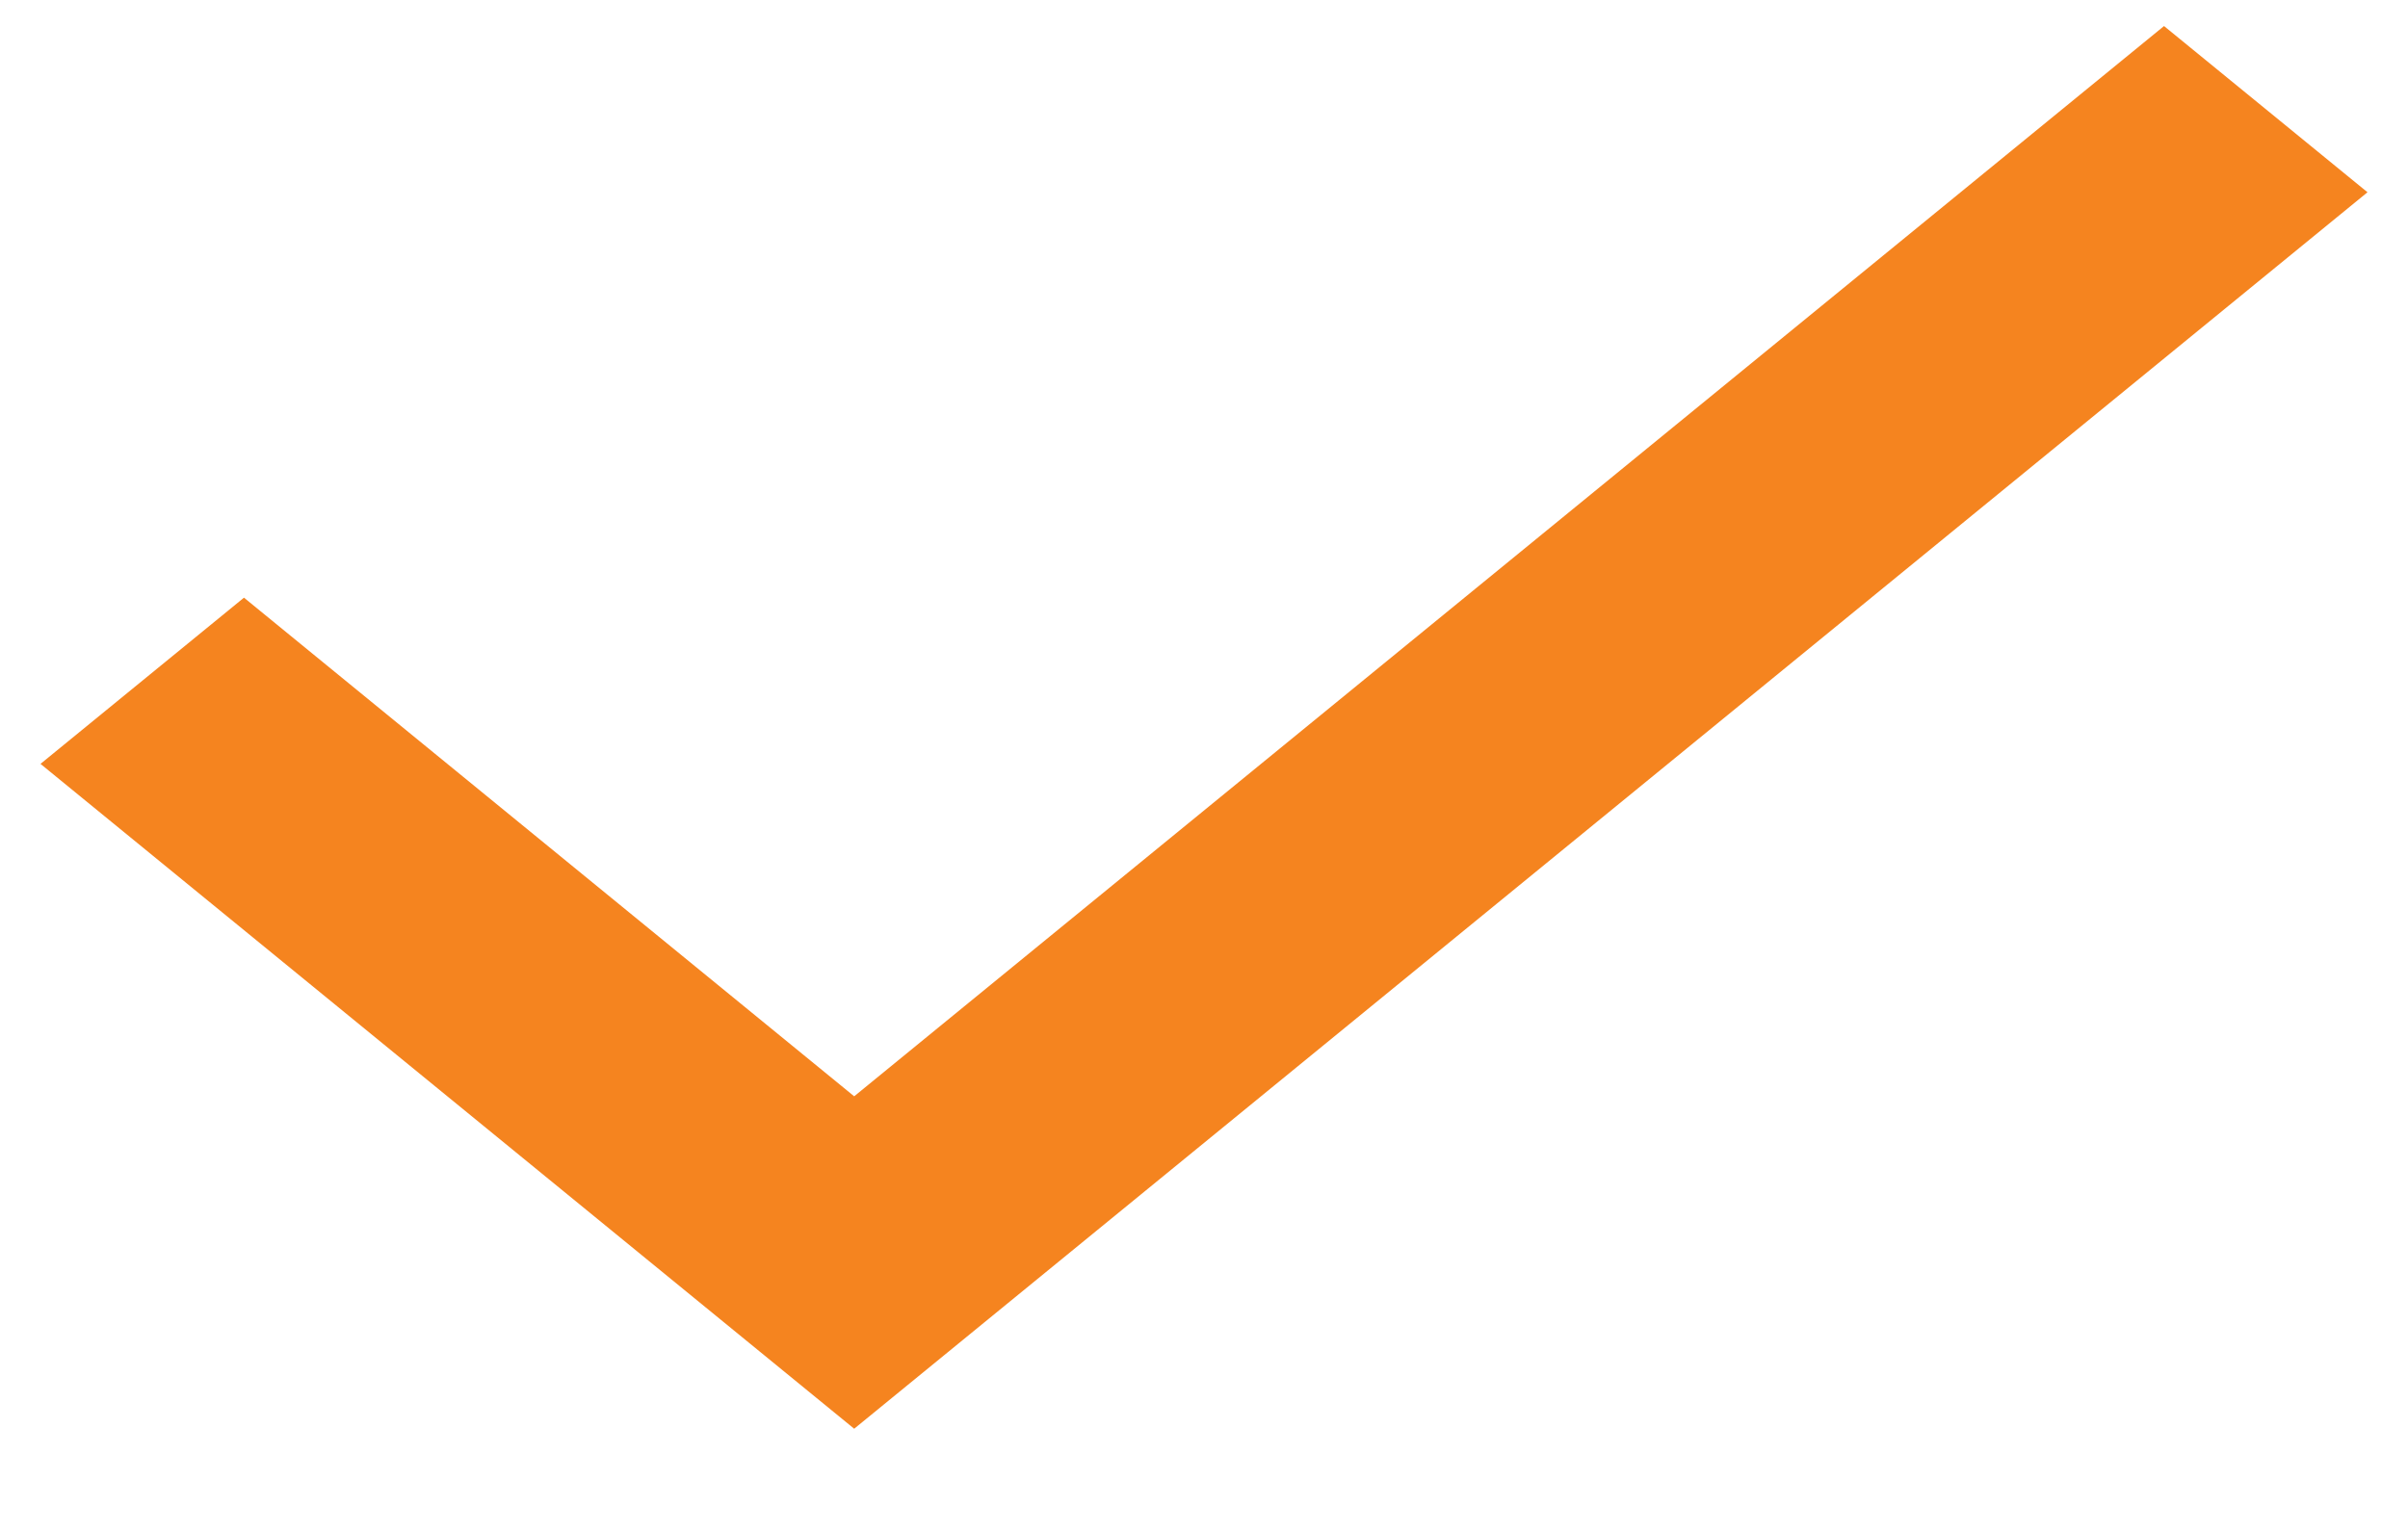 <svg width="22" height="14" viewBox="0 0 22 14" fill="none" xmlns="http://www.w3.org/2000/svg">
<path d="M7.804 13.057L0.37 6.981L2.229 5.462L7.804 10.019L19.771 0.238L21.63 1.757L7.804 13.057Z" fill="#F5841F"/>
</svg>

